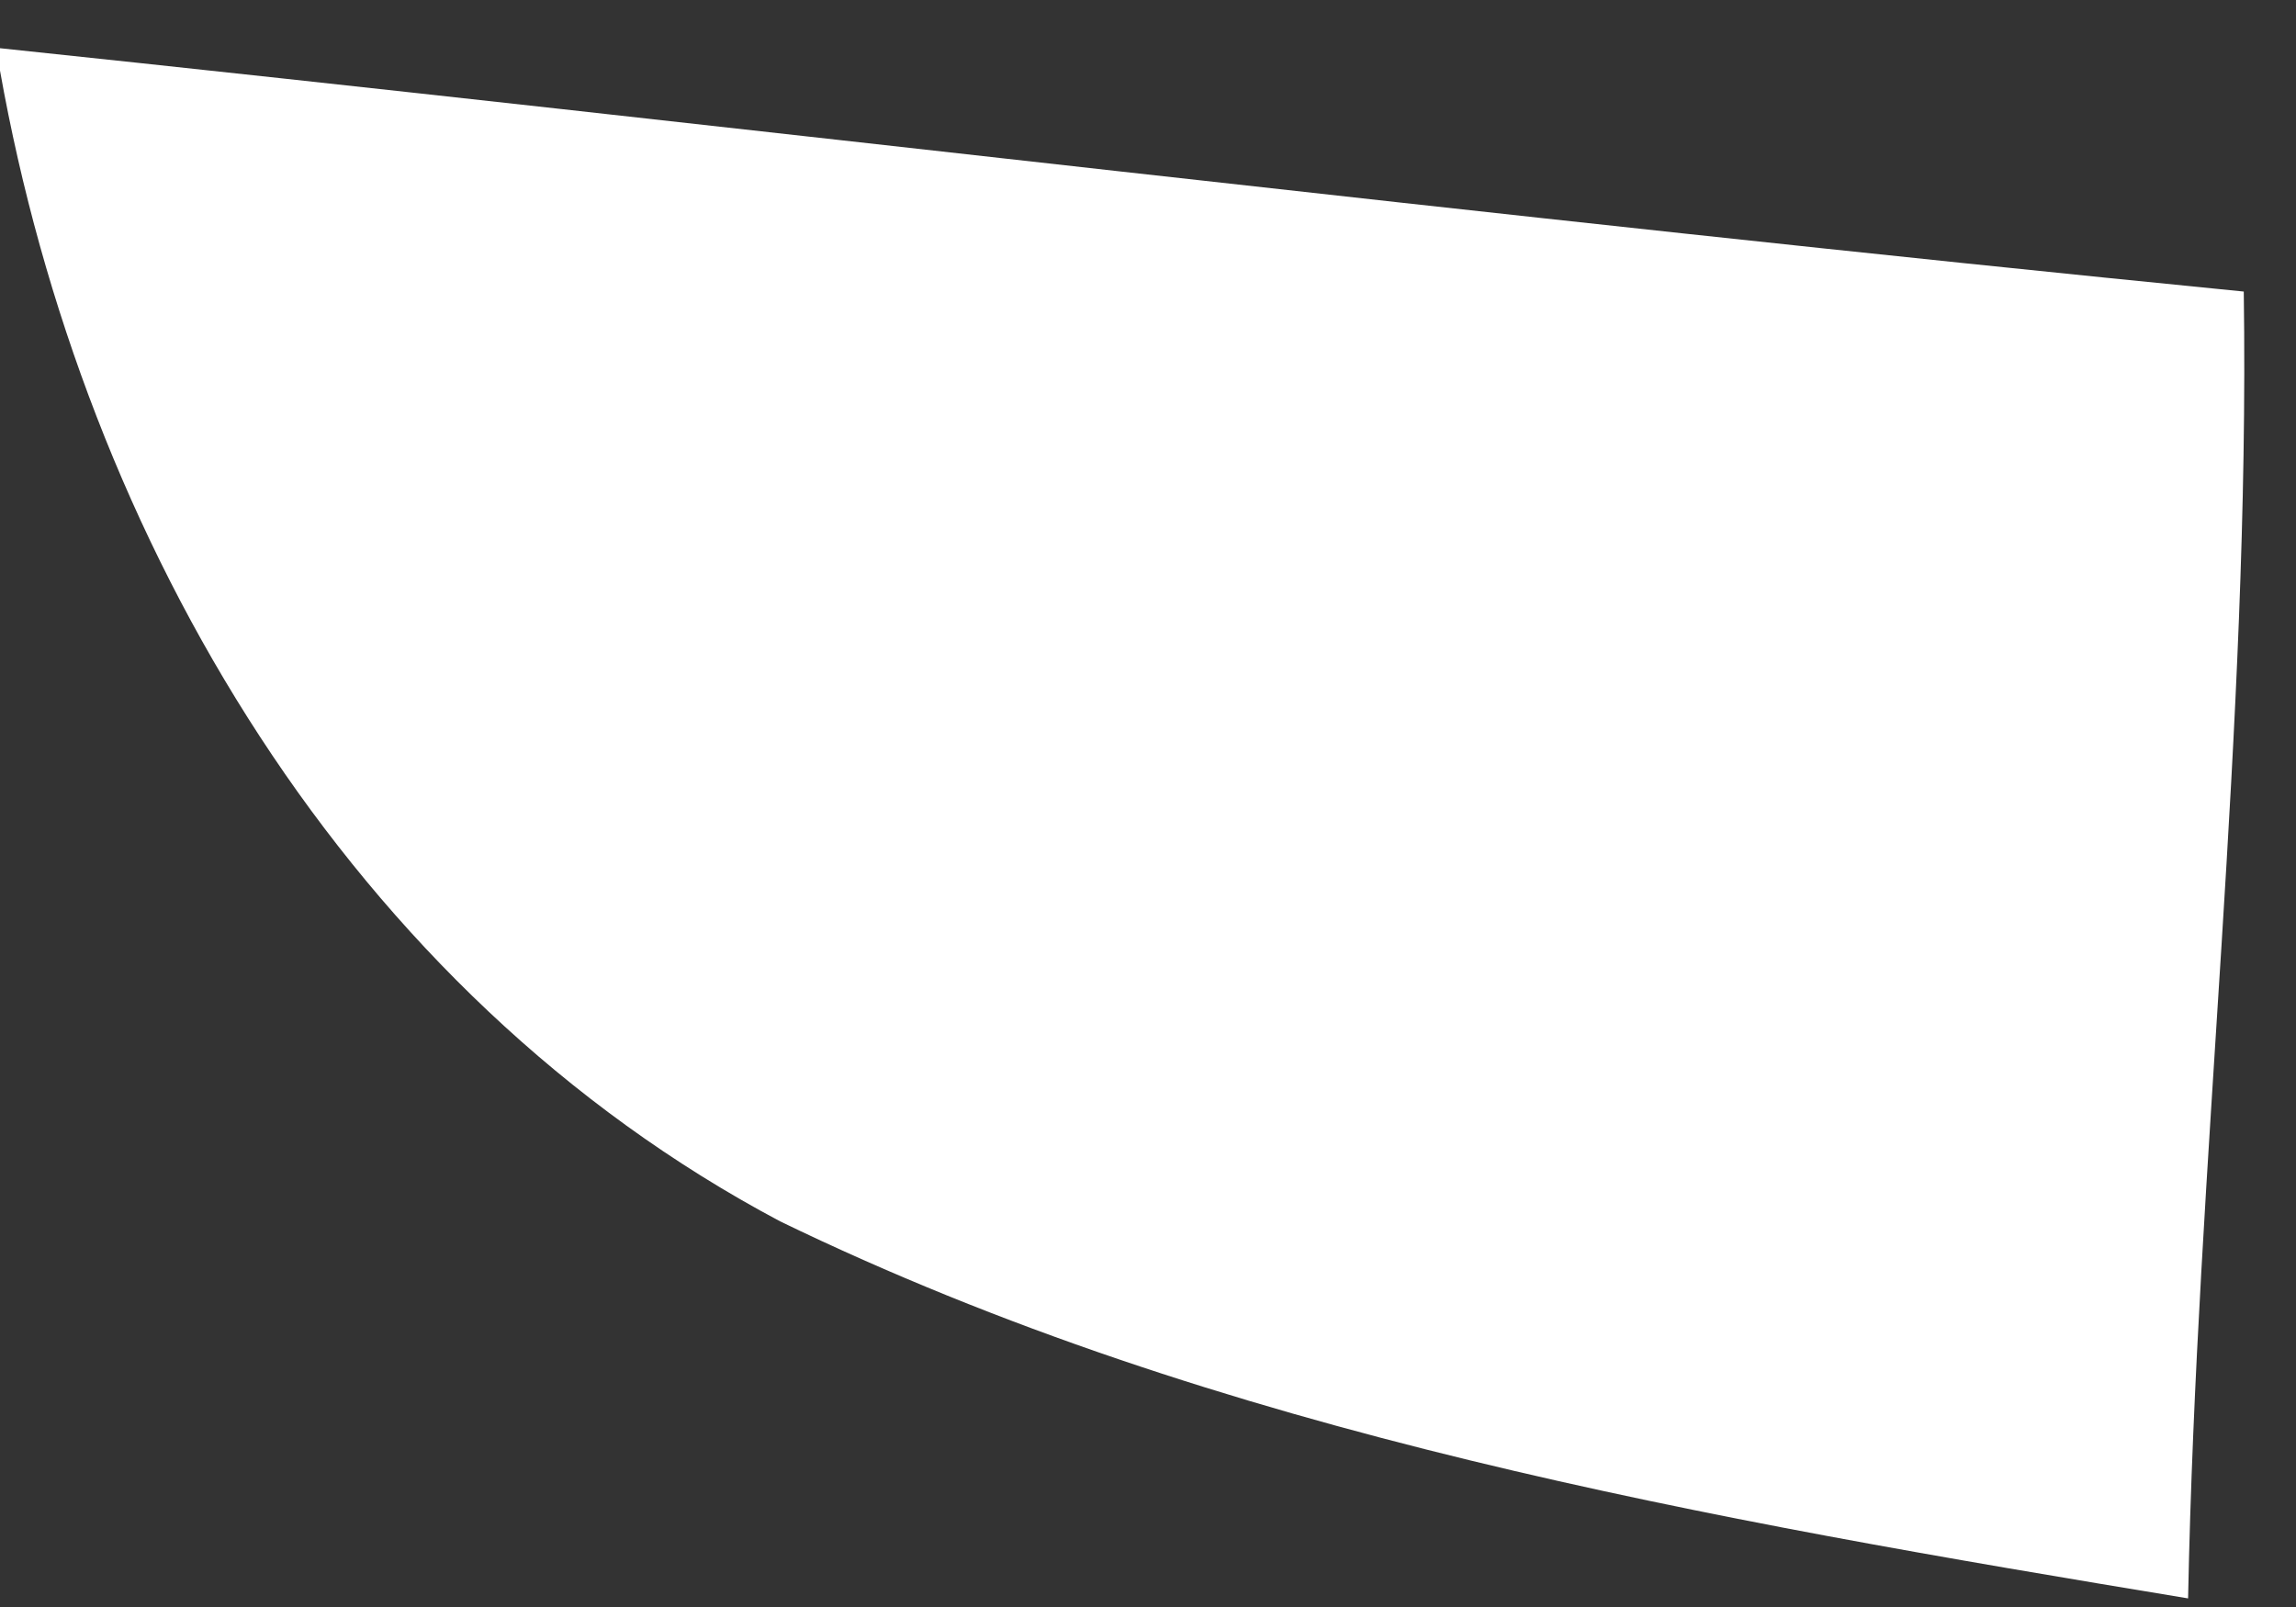 <?xml version="1.0" encoding="UTF-8" ?>
<!DOCTYPE svg PUBLIC "-//W3C//DTD SVG 1.1//EN" "http://www.w3.org/Graphics/SVG/1.1/DTD/svg11.dtd">
<svg width="40pt" height="28pt" viewBox="0 0 40 28" version="1.1" xmlns="http://www.w3.org/2000/svg">
<rect x="0" y="0" width="40" height="28" fill="#333333" stroke="none"/>
<g id="#ffffffff">
<path fill="#ffffff" opacity="1.00" d=" M 0.00 0.84 C 13.03 2.21 26.05 3.79 39.09 5.08 C 39.20 12.69 38.27 20.25 38.12 27.85 C 29.77 26.47 21.26 25.00 13.59 21.28 C 6.09 17.30 1.46 9.43 0.00 1.23 L 0.00 0.84 Z" />
</g>
</svg>
